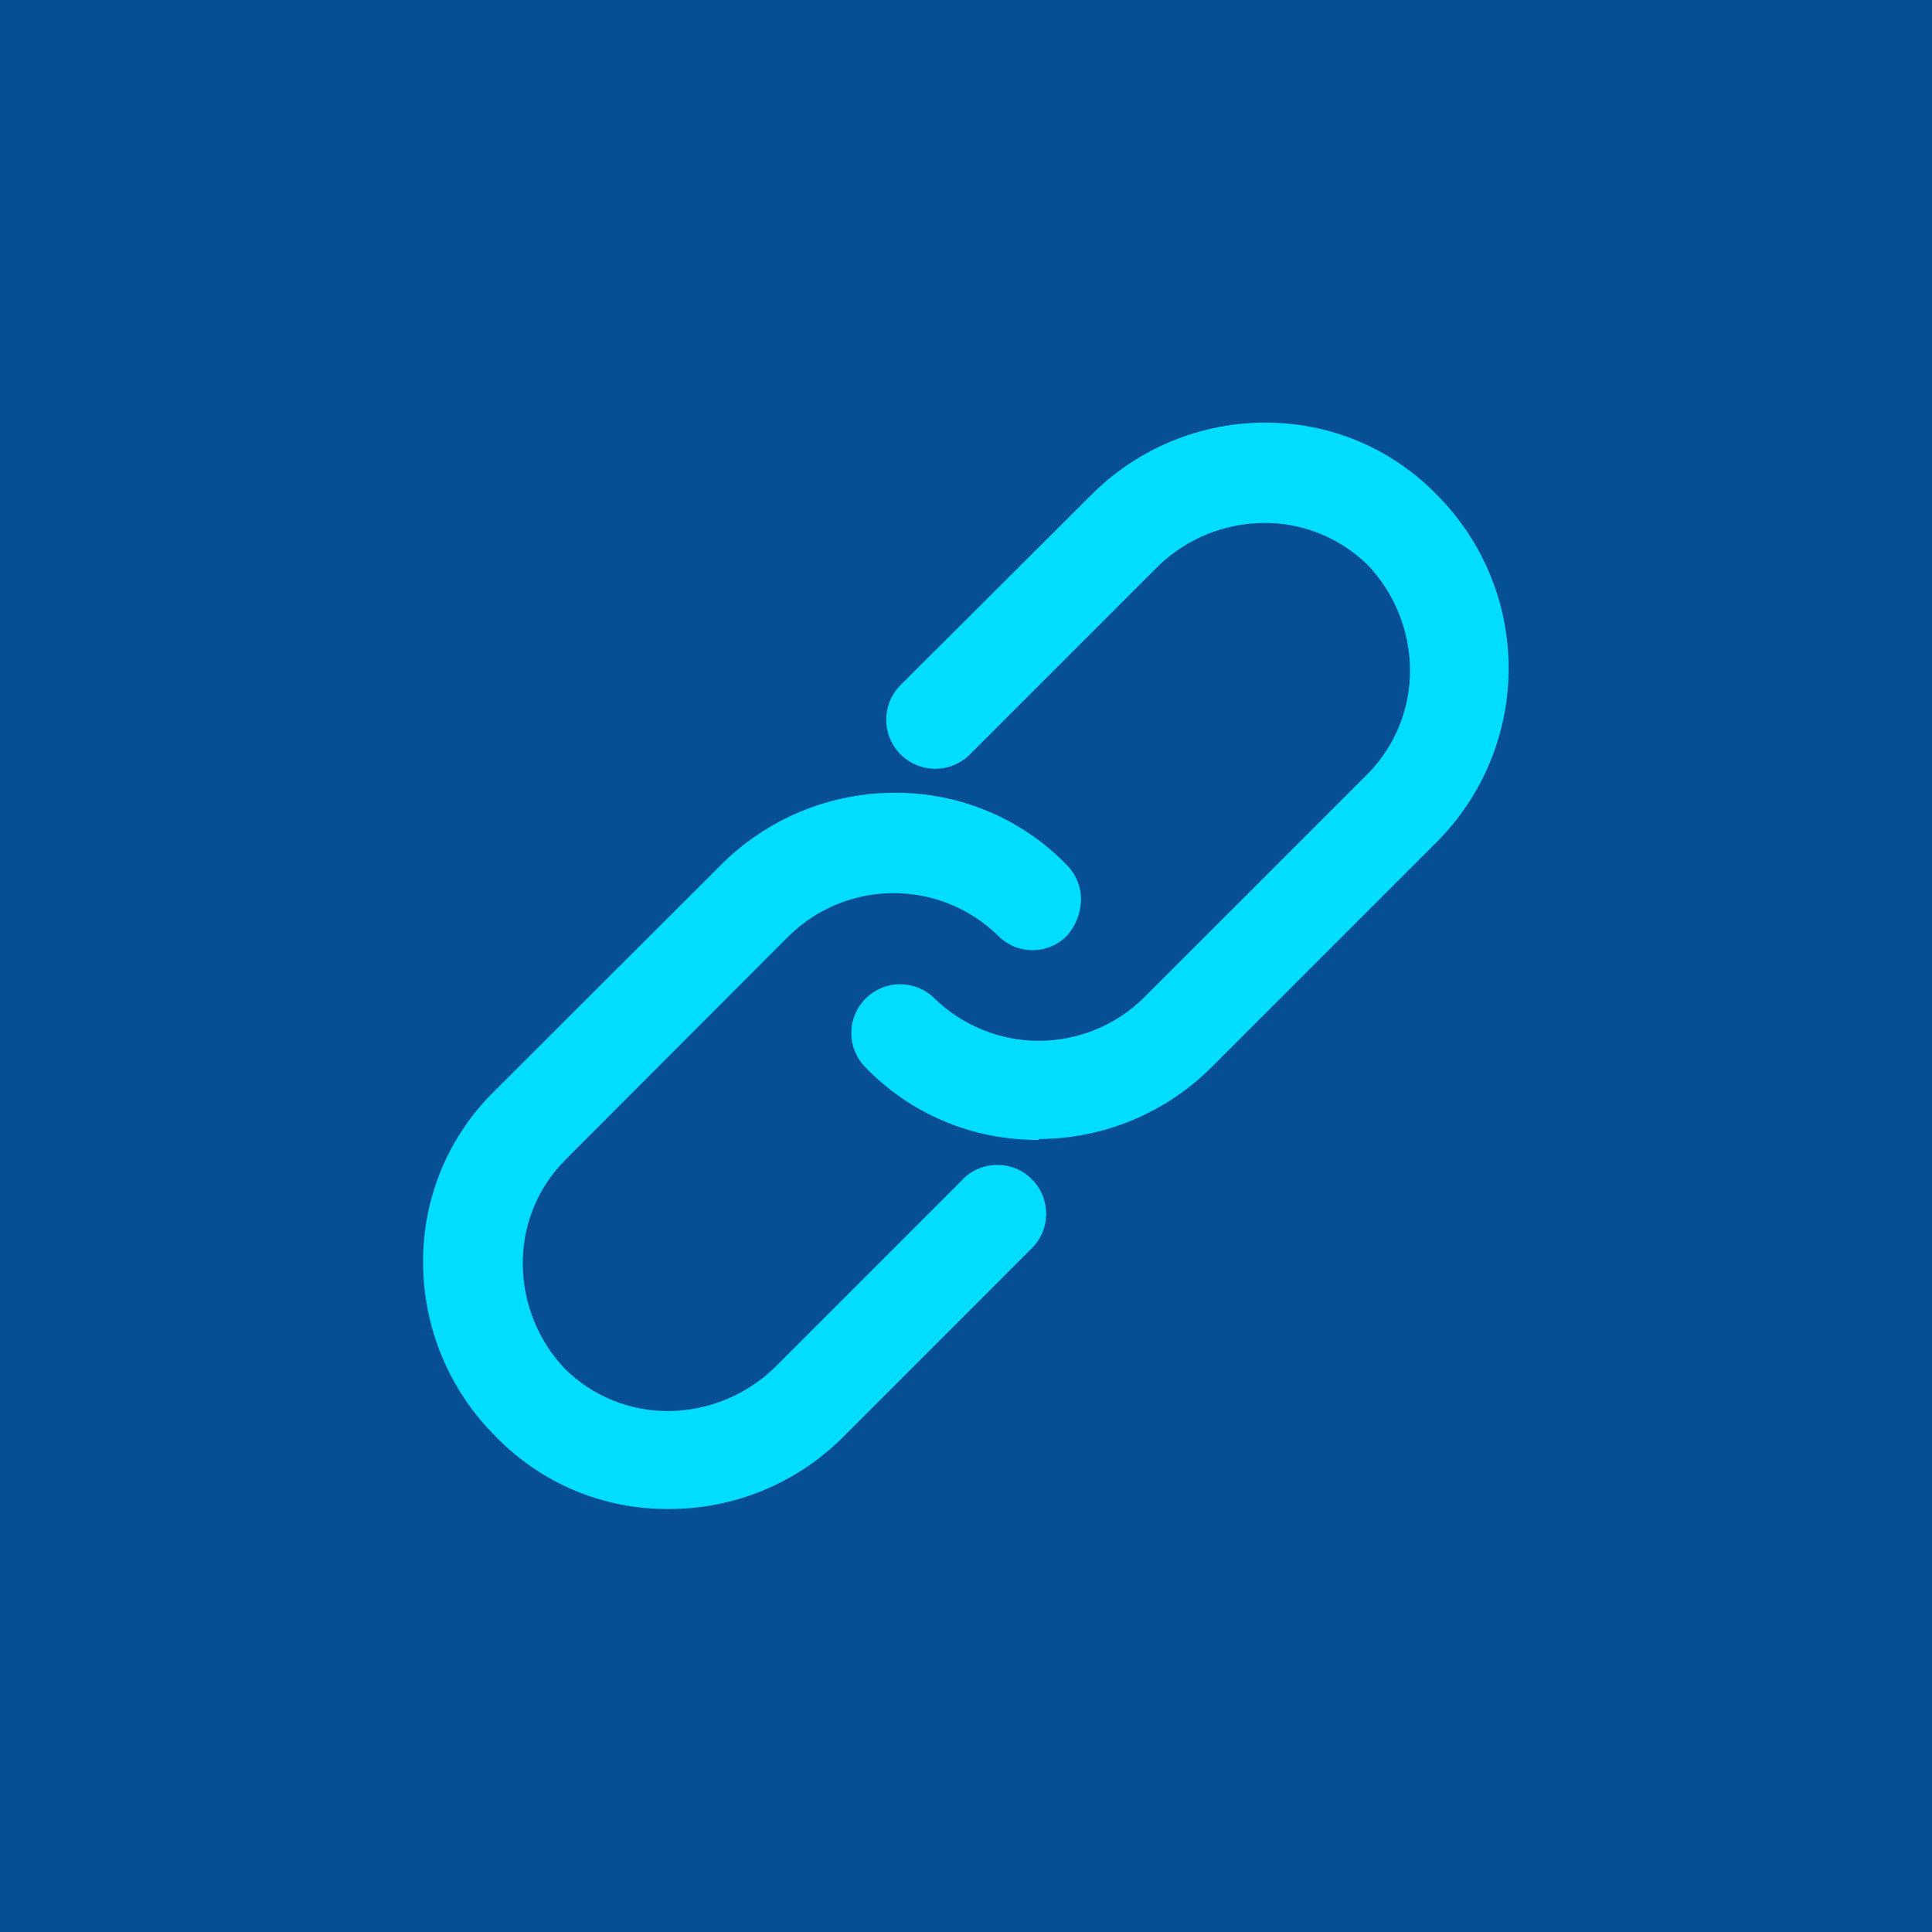 <svg width="32" height="32" viewBox="0 0 32 32" fill="none" xmlns="http://www.w3.org/2000/svg">
<rect width="32" height="32" fill="#064F94"/>
<path d="M15.95 19.532L12.81 22.672C12.343 23.114 11.727 23.364 11.085 23.371C10.765 23.375 10.447 23.315 10.151 23.195C9.854 23.076 9.585 22.898 9.357 22.673C8.914 22.207 8.664 21.589 8.659 20.945C8.655 20.625 8.714 20.308 8.834 20.011C8.954 19.715 9.132 19.445 9.357 19.217L13.072 15.496C13.535 15.045 14.155 14.793 14.801 14.793C15.447 14.793 16.068 15.045 16.53 15.496C16.605 15.573 16.693 15.633 16.792 15.675C16.89 15.716 16.995 15.738 17.102 15.738C17.209 15.738 17.314 15.716 17.412 15.675C17.511 15.633 17.6 15.573 17.674 15.496C17.816 15.334 17.897 15.129 17.905 14.914C17.907 14.806 17.888 14.699 17.848 14.6C17.808 14.5 17.749 14.409 17.674 14.332C17.302 13.947 16.855 13.642 16.361 13.436C15.868 13.229 15.337 13.126 14.802 13.131C13.725 13.136 12.694 13.569 11.934 14.333L8.21 18.052C7.825 18.424 7.52 18.871 7.313 19.364C7.107 19.858 7.003 20.389 7.008 20.924C7.013 22.002 7.446 23.033 8.21 23.792C8.582 24.176 9.027 24.481 9.52 24.688C10.013 24.894 10.543 24.998 11.077 24.994C12.154 24.996 13.187 24.572 13.952 23.814L17.091 20.674C17.243 20.522 17.328 20.316 17.327 20.102C17.327 19.888 17.242 19.682 17.09 19.531C16.939 19.379 16.733 19.294 16.519 19.295C16.304 19.295 16.099 19.38 15.947 19.532H15.95Z" fill="#00DDFF"/>
<path d="M23.805 8.202C23.434 7.818 22.988 7.513 22.495 7.306C22.003 7.1 21.473 6.996 20.938 7C19.861 7.005 18.83 7.438 18.071 8.202L14.921 11.342C14.768 11.493 14.681 11.699 14.679 11.914C14.677 12.129 14.761 12.337 14.912 12.49C15.063 12.644 15.268 12.731 15.484 12.733C15.699 12.735 15.906 12.651 16.06 12.5L19.2 9.36C19.666 8.917 20.284 8.667 20.927 8.662C21.247 8.658 21.565 8.718 21.861 8.838C22.158 8.958 22.428 9.135 22.656 9.36C23.099 9.827 23.349 10.444 23.354 11.088C23.357 11.408 23.297 11.725 23.177 12.022C23.058 12.319 22.88 12.589 22.656 12.816L18.935 16.536C18.473 16.987 17.852 17.239 17.206 17.239C16.56 17.239 15.94 16.987 15.477 16.536C15.325 16.386 15.12 16.302 14.907 16.302C14.693 16.303 14.489 16.388 14.338 16.539C14.187 16.689 14.101 16.894 14.101 17.108C14.1 17.321 14.184 17.526 14.334 17.678C14.706 18.063 15.152 18.368 15.646 18.574C16.14 18.781 16.671 18.885 17.206 18.88L17.212 18.866C18.289 18.861 19.32 18.428 20.079 17.664L23.799 13.944C24.559 13.182 24.986 12.15 24.988 11.074C24.989 9.998 24.564 8.966 23.805 8.202Z" fill="#00DDFF"/>
</svg>
